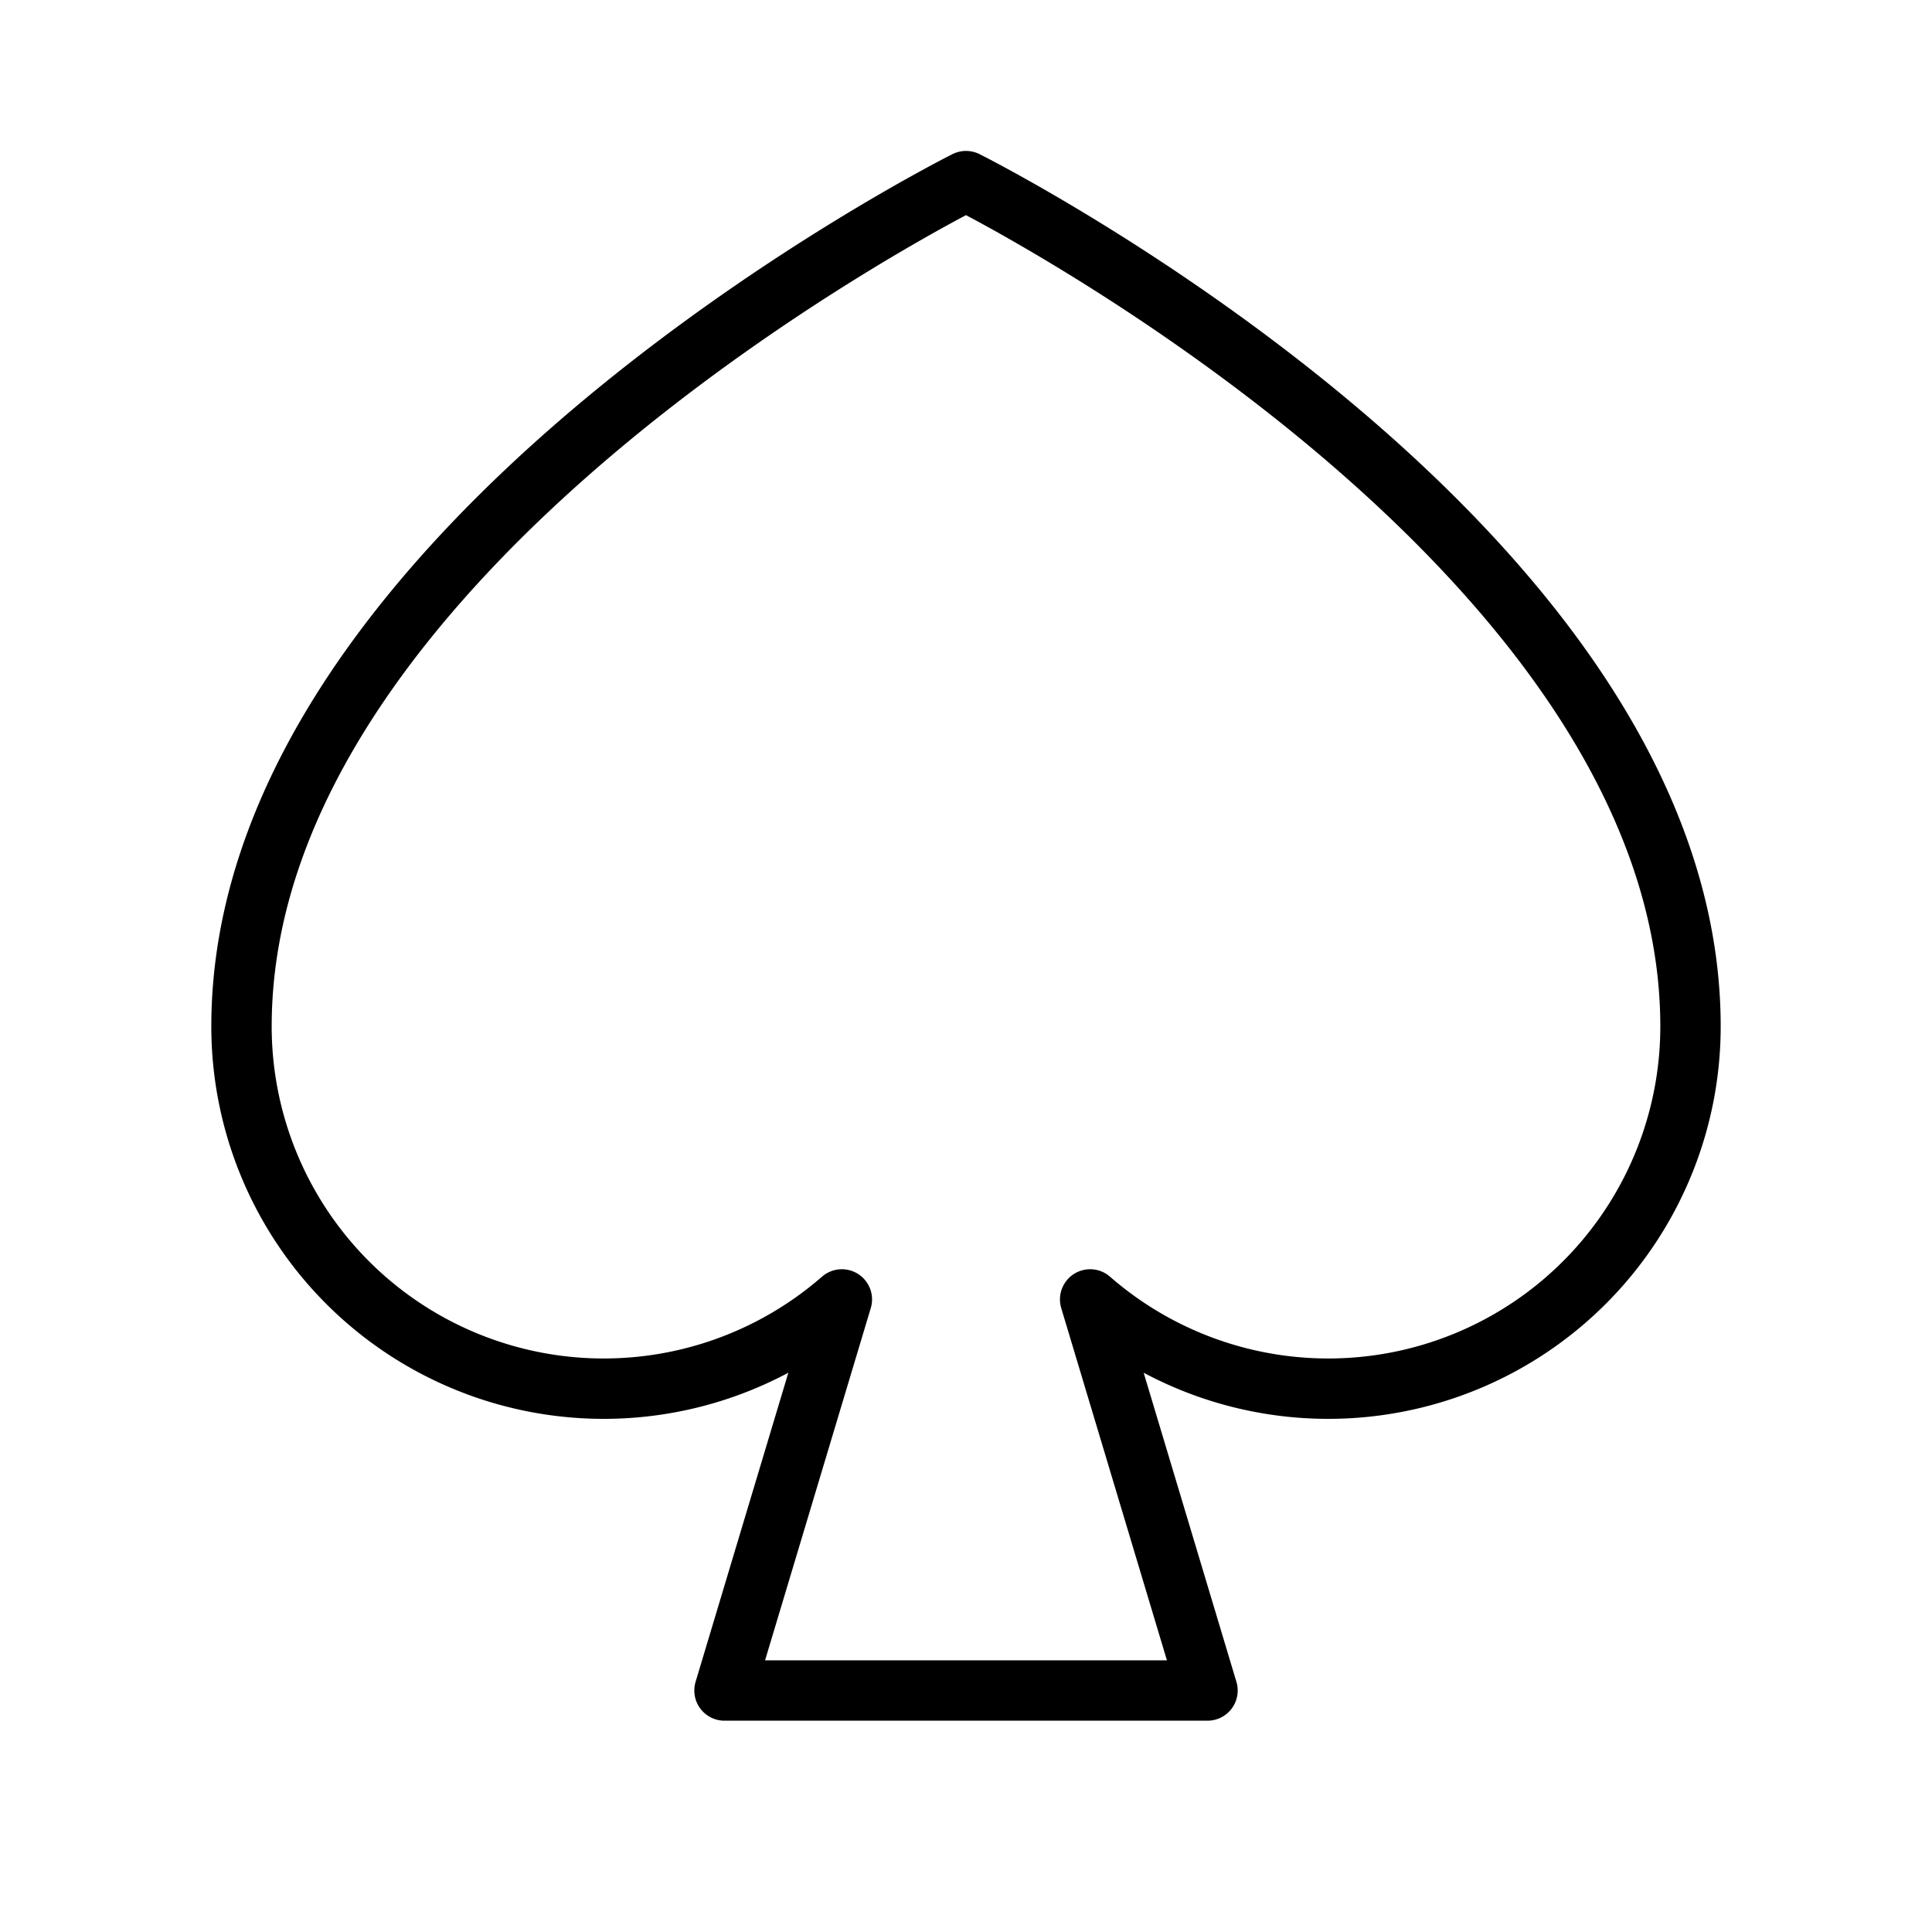 <svg xmlns="http://www.w3.org/2000/svg" viewBox="0 0 256 256"><rect width="256" height="256" fill="none"/><path d="M128,24S32,72,32,136a48,48,0,0,0,79.55,36.18L96,224h64l-15.55-51.82A48,48,0,0,0,224,136C224,72,128,24,128,24Z" fill="none" stroke="#000" stroke-linecap="round" stroke-linejoin="round" stroke-width="8"/></svg>
